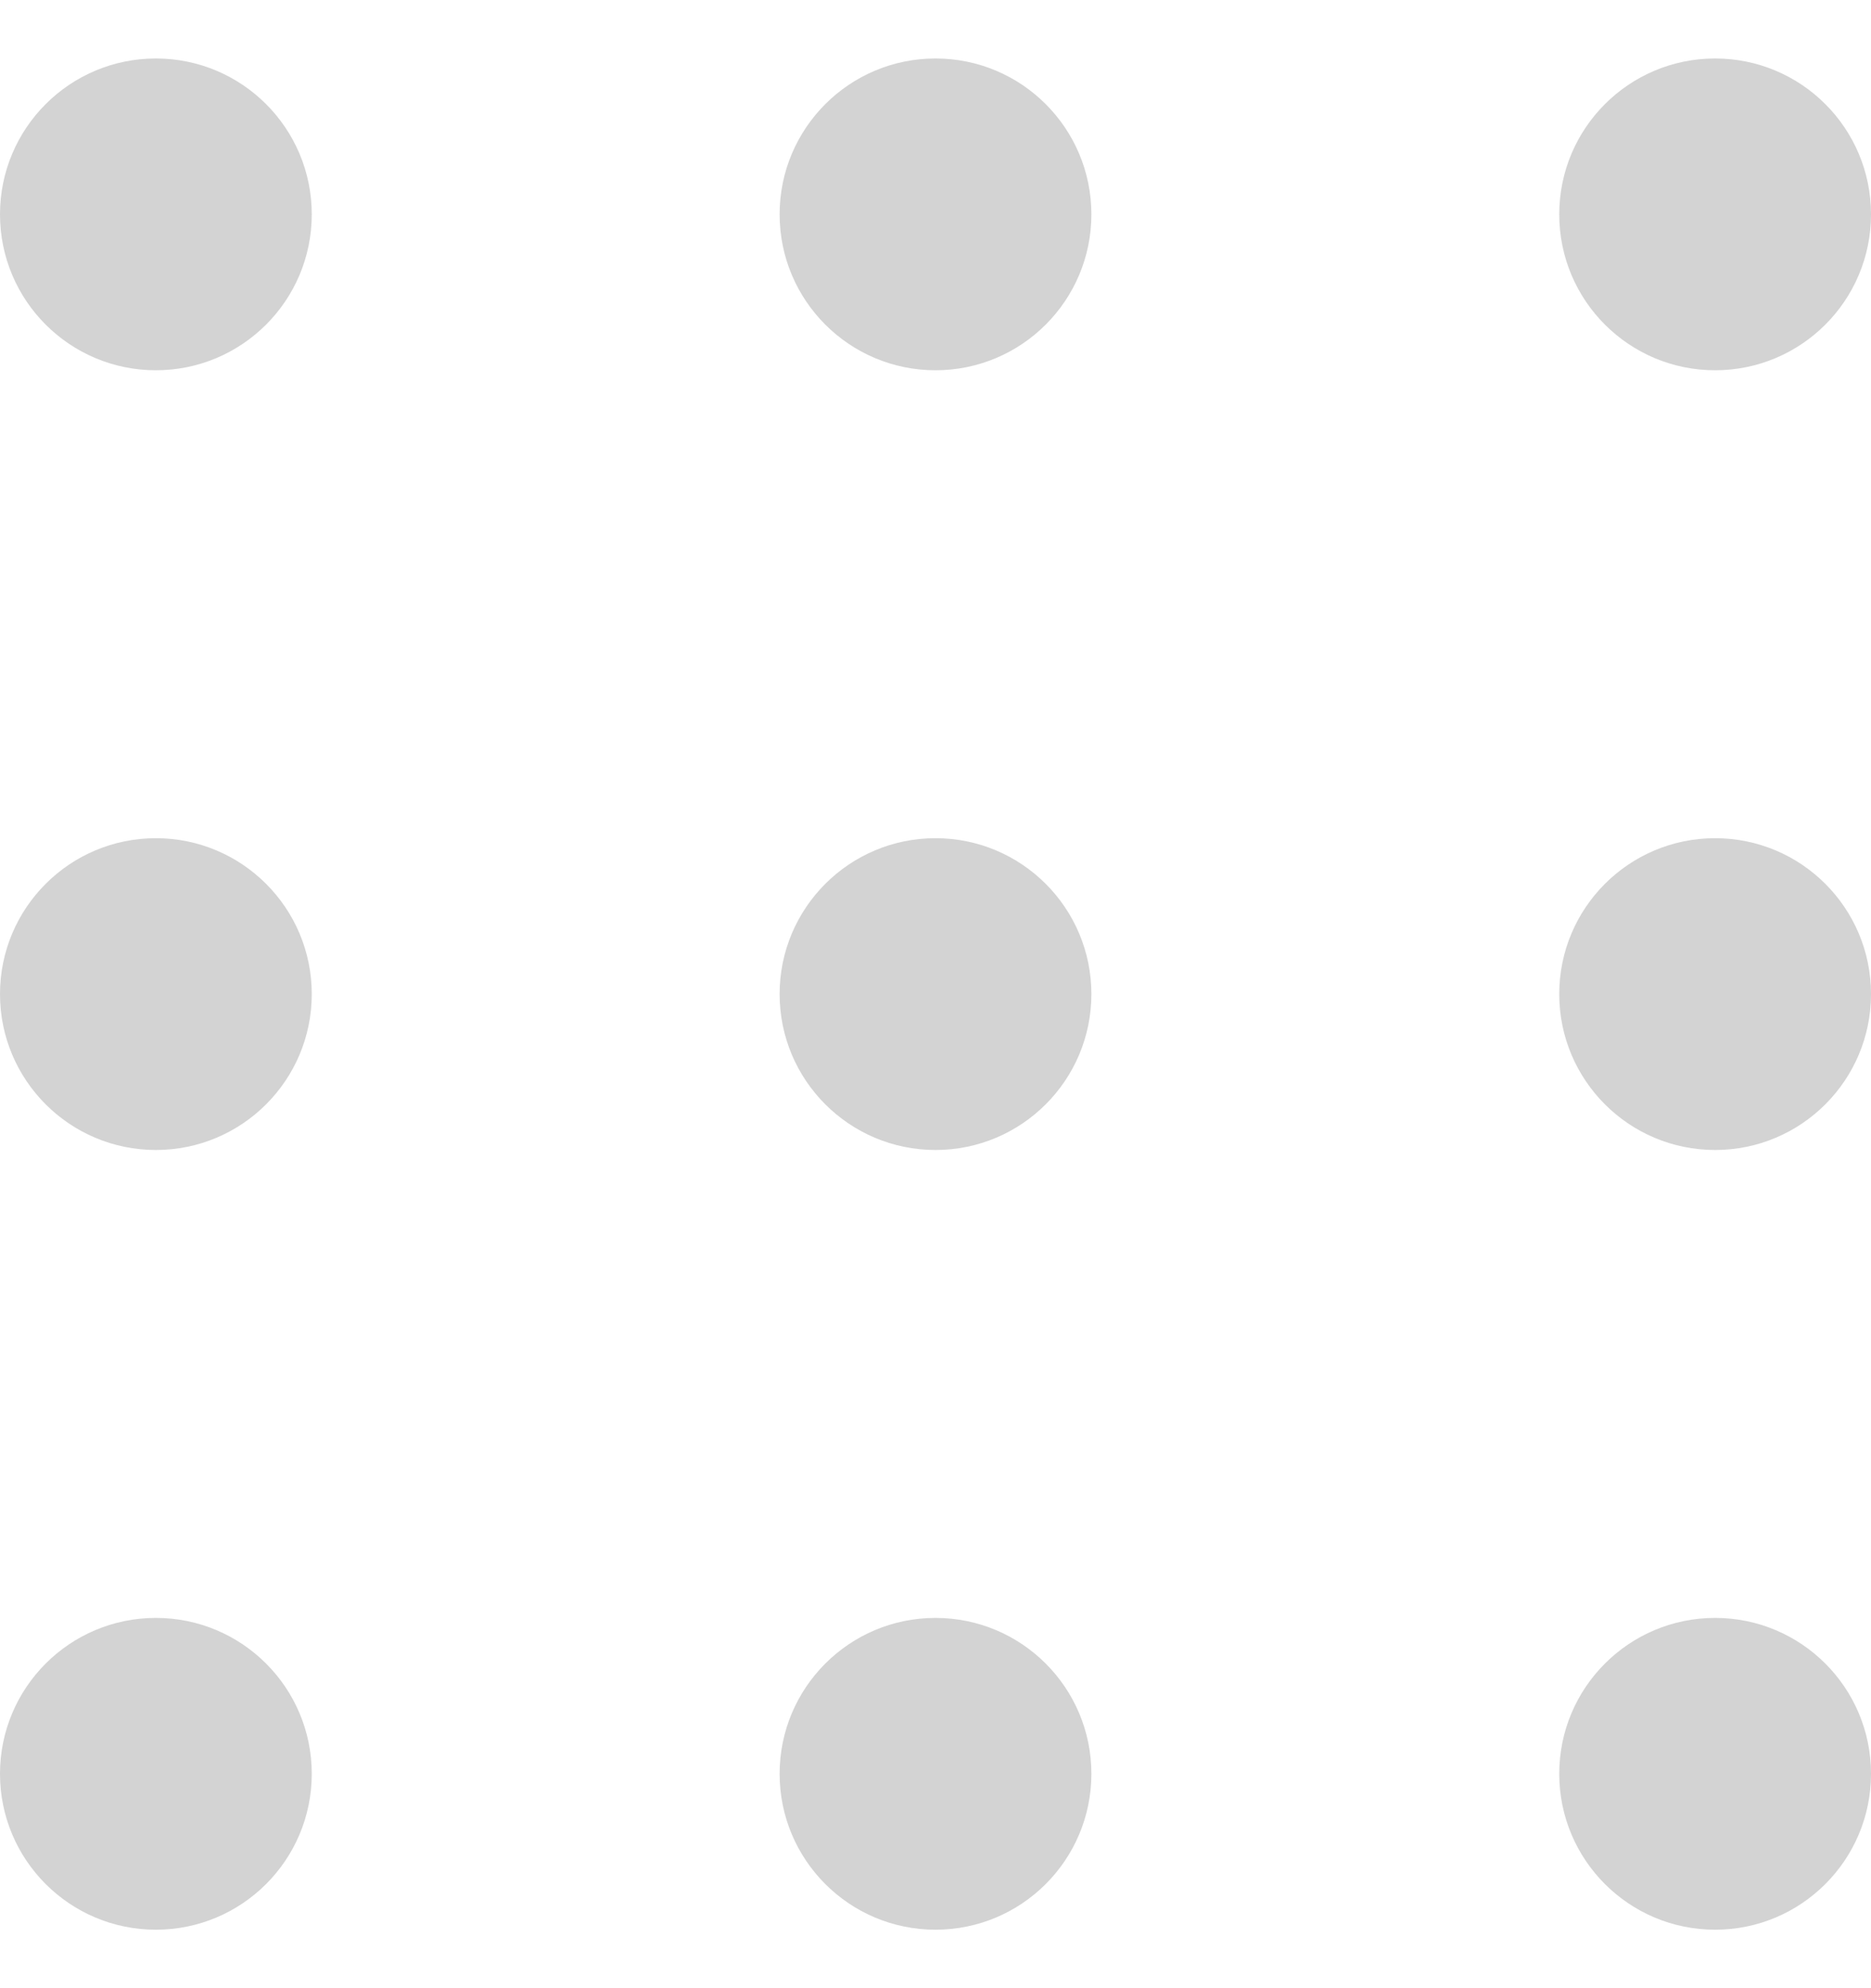 <svg width="16" height="17" viewBox="0 0 16 17" fill="none" xmlns="http://www.w3.org/2000/svg">
    <circle cx="1.333" cy="1.833" r="1.333" fill="#D3D3D3"/>
    <circle cx="1.333" cy="8.5" r="1.333" fill="#D3D3D3"/>
    <circle cx="1.333" cy="15.167" r="1.333" fill="#D3D3D3"/>
    <circle cx="8" cy="1.833" r="1.333" fill="#D3D3D3"/>
    <circle cx="8" cy="8.5" r="1.333" fill="#D3D3D3"/>
    <circle cx="8" cy="15.167" r="1.333" fill="#D3D3D3"/>
    <circle cx="14.667" cy="1.833" r="1.333" fill="#D3D3D3"/>
    <circle cx="14.667" cy="8.5" r="1.333" fill="#D3D3D3"/>
    <circle cx="14.667" cy="15.167" r="1.333" fill="#D3D3D3"/>
</svg>
